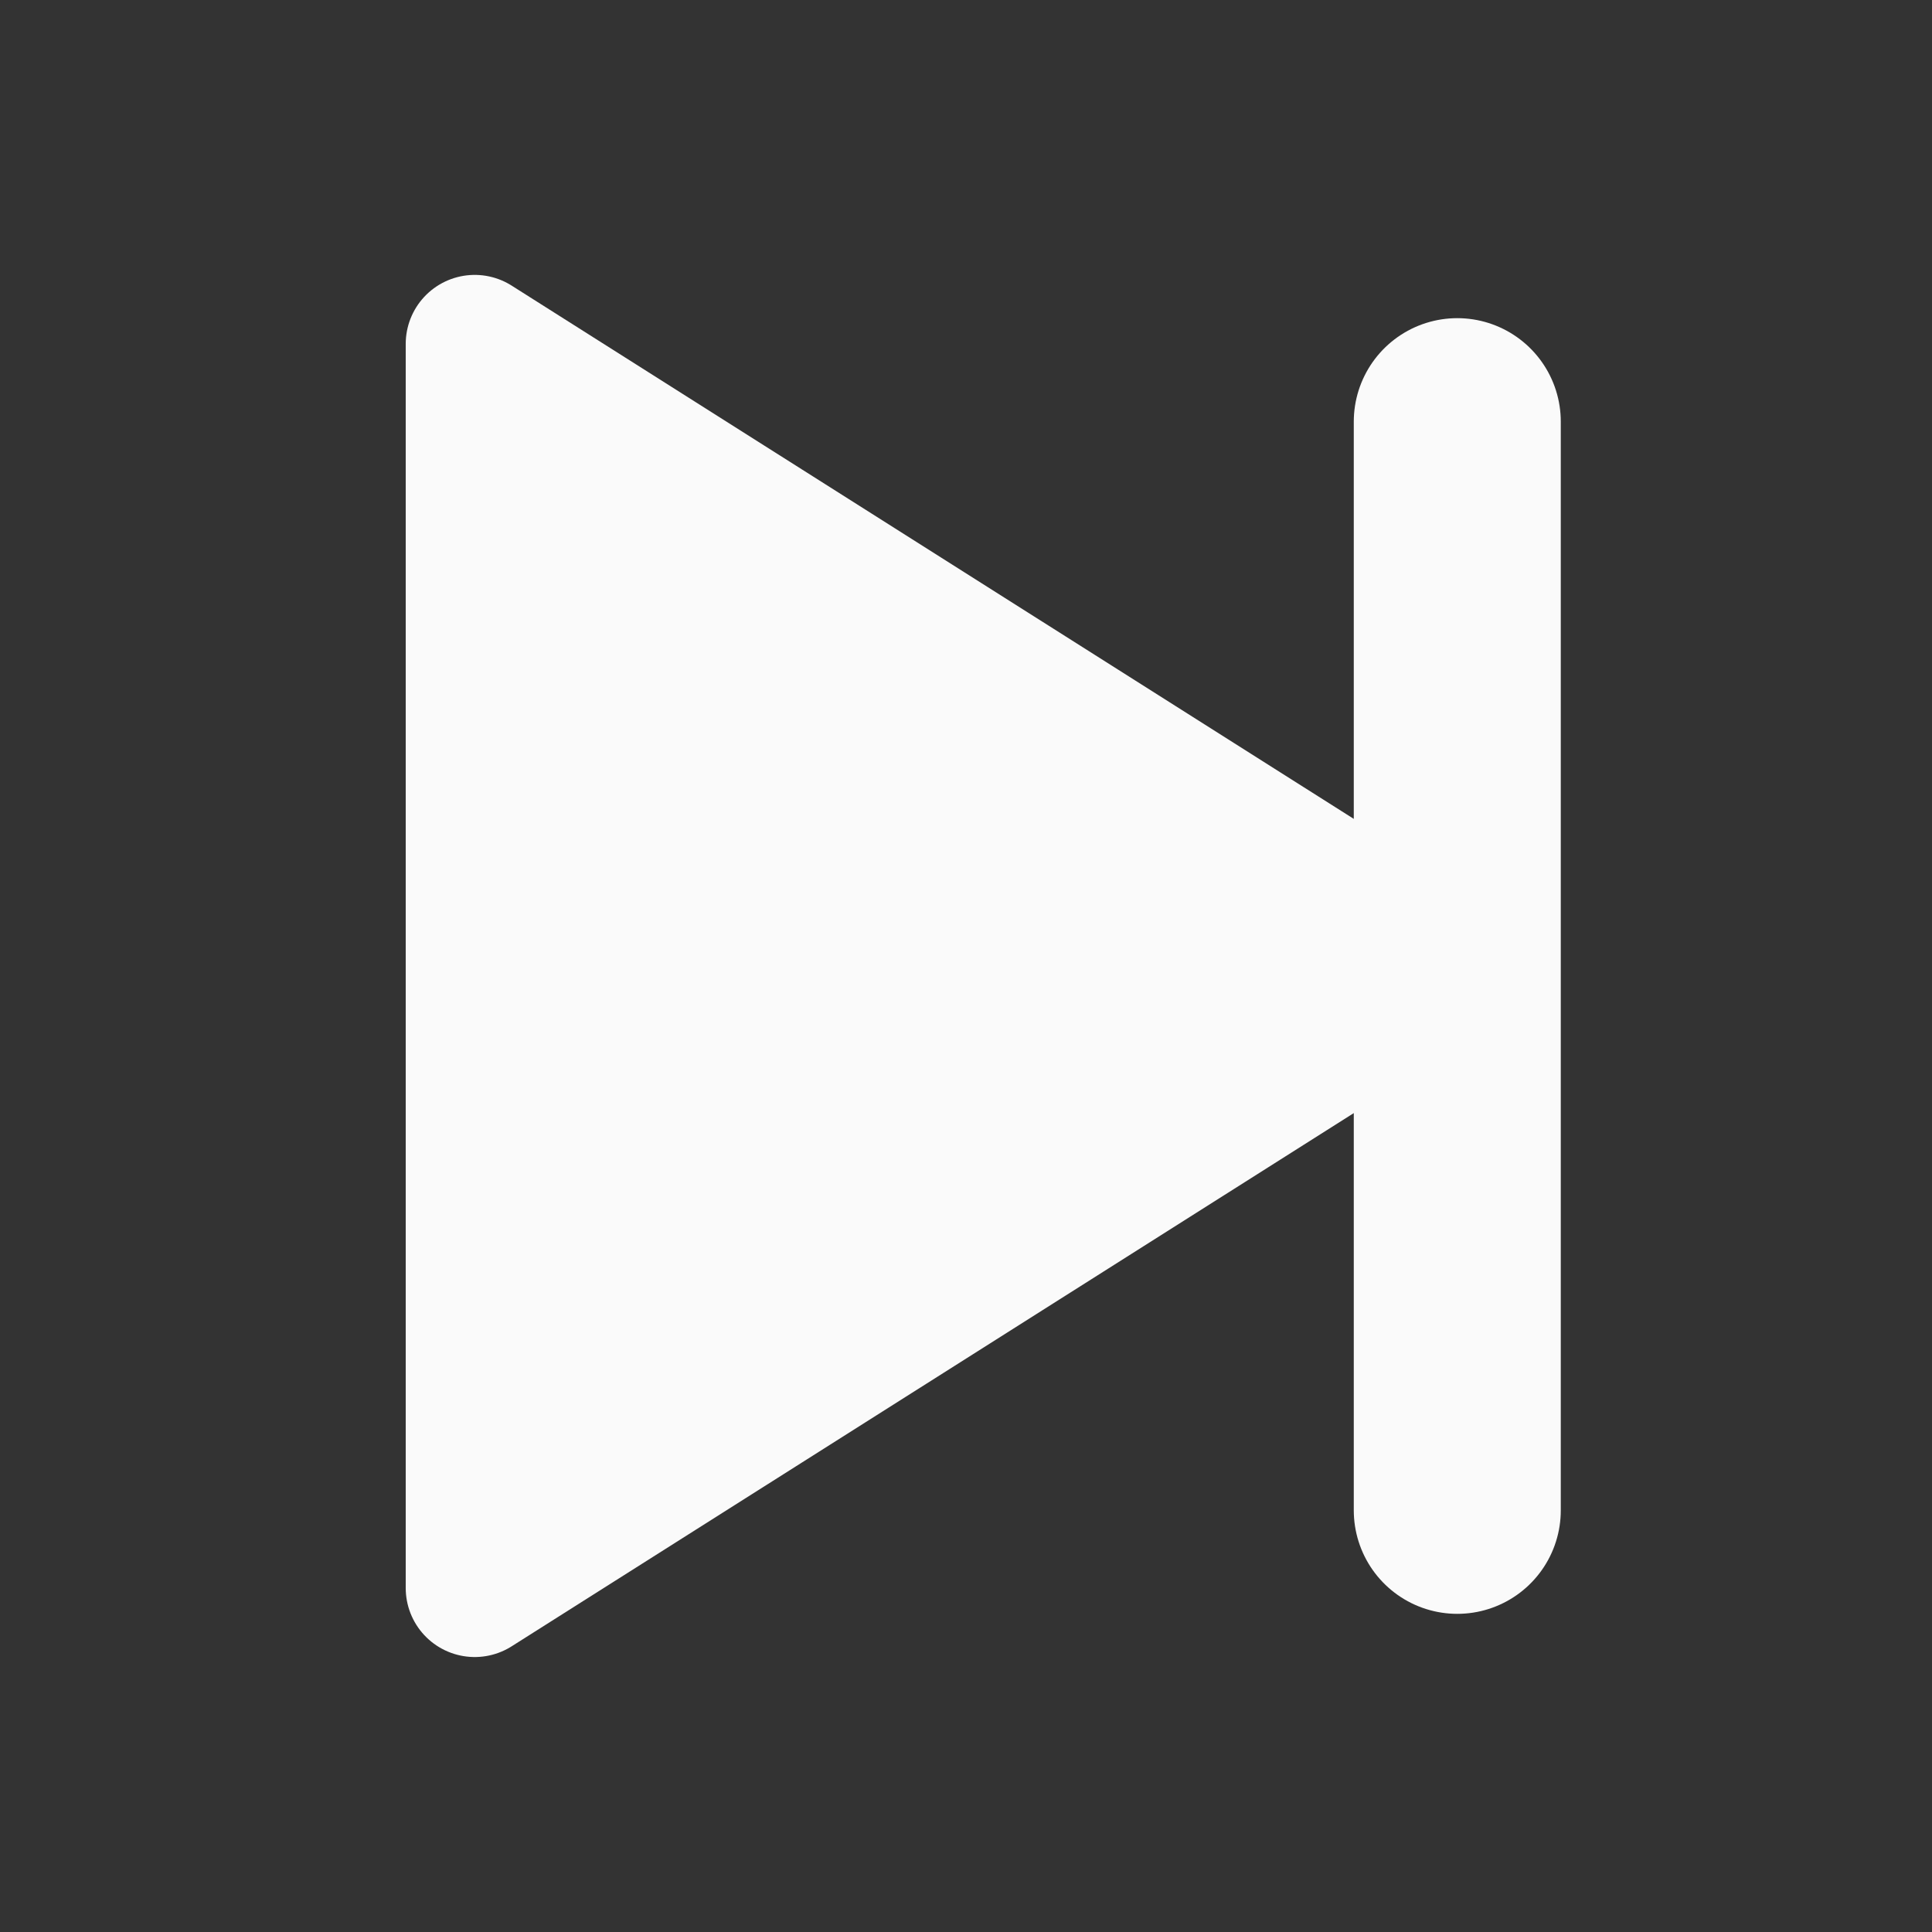 <svg width="28" height="28" viewBox="0 0 28 28" fill="none" xmlns="http://www.w3.org/2000/svg">
<rect x="0" y="0" width="28" height="28" fill="#333333" stroke="none"/>
<path d="M21.12 6.111L21.12 21.889" stroke="#FAFAFA" stroke-width="3" stroke-linecap="round" stroke-linejoin="round"/>
<path d="M6.88 4.984L21.118 14L6.88 23.015L6.88 4.984Z" fill="#FAFAFA" stroke="#FAFAFA" stroke-width="2" stroke-linecap="round" stroke-linejoin="round"/>
</svg>
